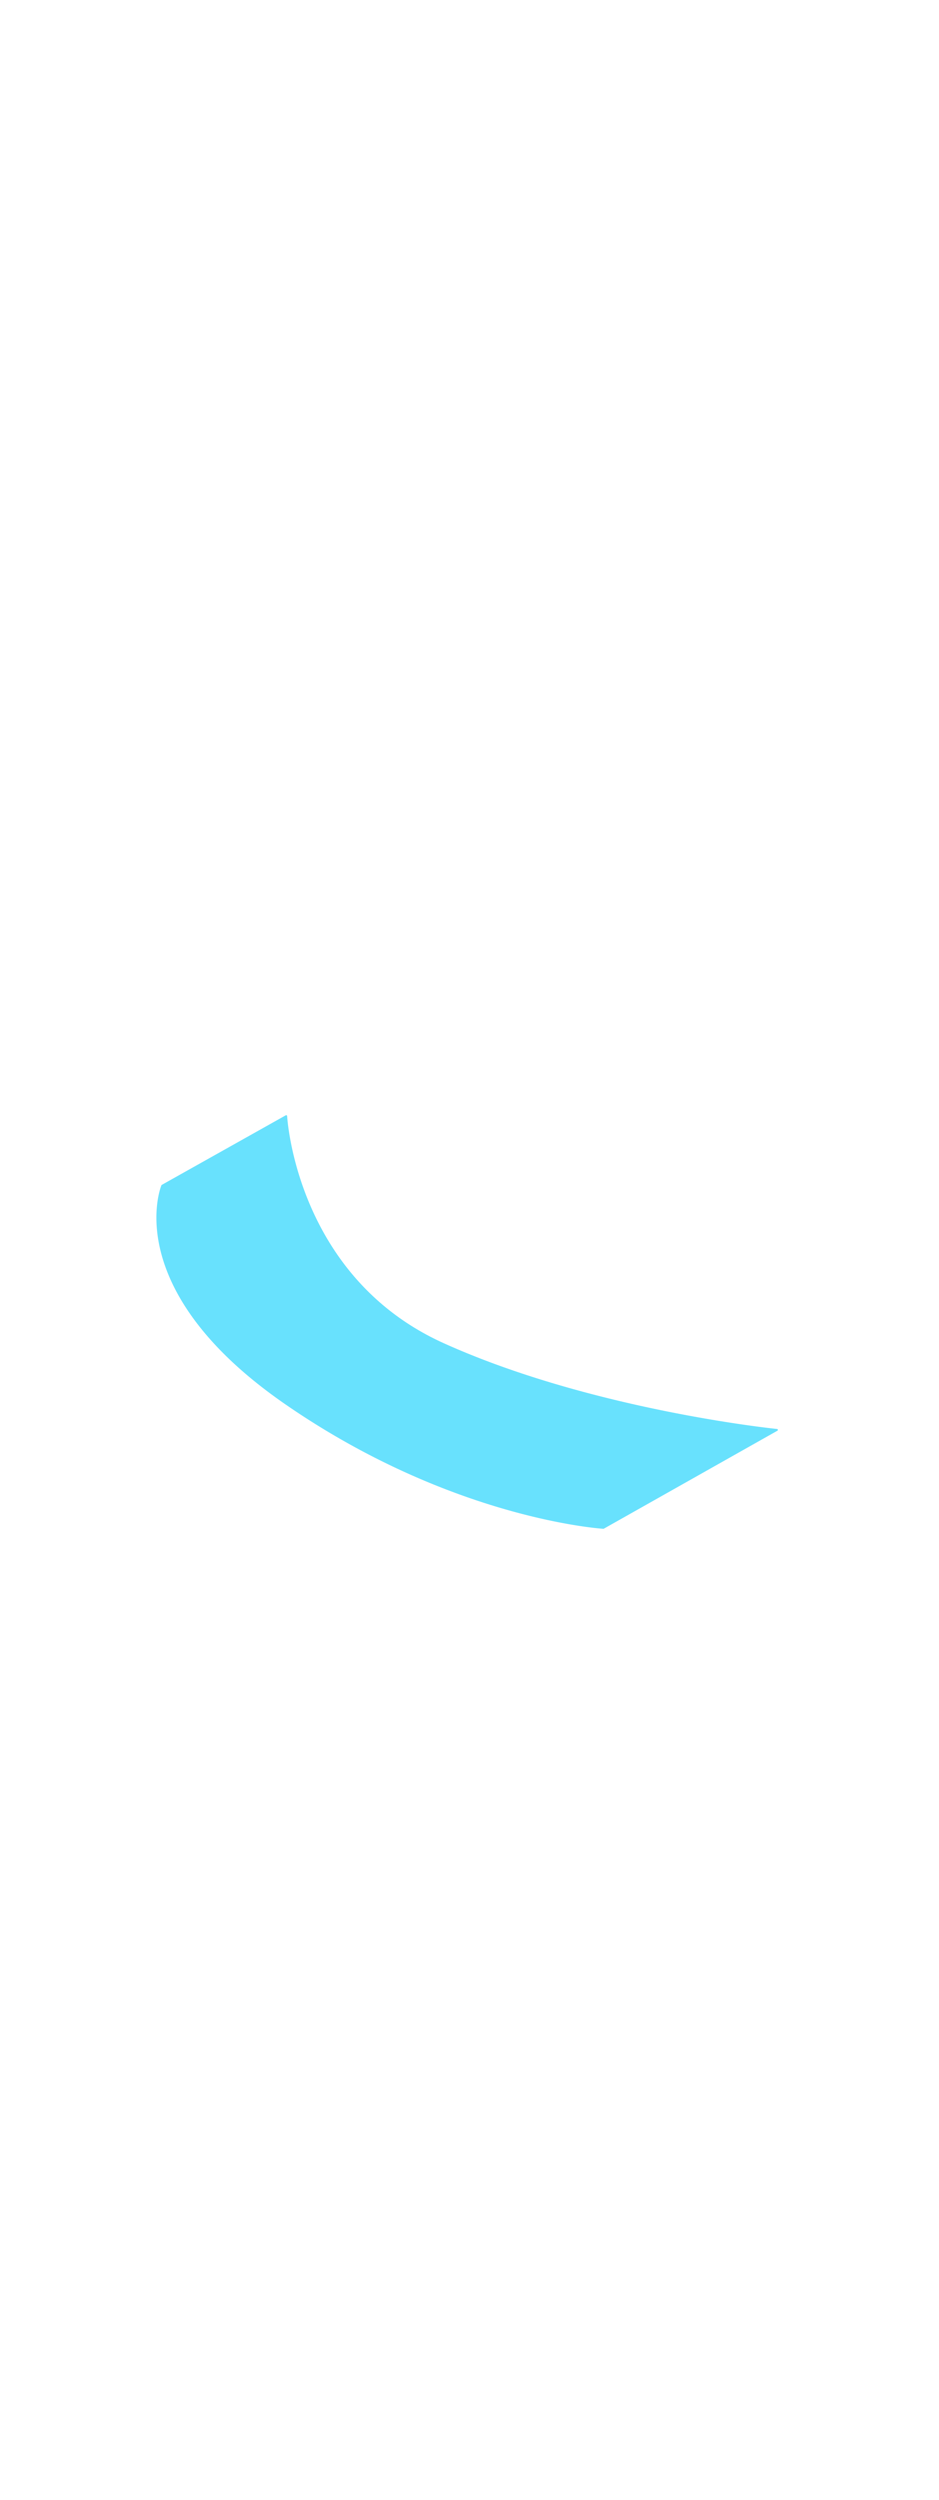 <?xml version='1.0' encoding='utf-8'?>
<svg xmlns:svg="http://www.w3.org/2000/svg" version="1.1" id="Layer_1" x="0px" y="0px" viewBox="0 0 500 500" style="width: 188px;" xml:space="preserve" data-imageid="dog-walking-79-12053" imageName="Dog Walking" class="illustrations_image"><svg:style type="text/css">
	.st0_dog-walking-79-12053{fill:#96CF40;}
	.st1_dog-walking-79-12053{fill:#68E1FD;}
	.st2_dog-walking-79-12053{opacity:0.76;fill:#FFFFFF;enable-background:new    ;}
	.st3_dog-walking-79-12053{opacity:0.68;fill:url(#SVGID_1_);enable-background:new    ;}
	.st4_dog-walking-79-12053{opacity:0.68;fill:url(#SVGID_00000163067432278039710290000013117433382973896857_);enable-background:new    ;}
	.st5_dog-walking-79-12053{opacity:0.68;fill:url(#SVGID_00000100359026383995393210000006329908444153720194_);enable-background:new    ;}
	.st6_dog-walking-79-12053{opacity:0.68;fill:url(#SVGID_00000009590651224818453510000012520221678495179399_);enable-background:new    ;}
	.st7_dog-walking-79-12053{opacity:0.68;fill:url(#SVGID_00000034048284832784675140000010535632714719733639_);enable-background:new    ;}
	.st8_dog-walking-79-12053{opacity:0.68;fill:url(#SVGID_00000135674646276591115840000005288573322134846362_);enable-background:new    ;}
	.st9_dog-walking-79-12053{opacity:0.68;fill:url(#SVGID_00000086674995693208269040000000997927147159073667_);enable-background:new    ;}
	.st10_dog-walking-79-12053{fill:#3E3E4A;}
	.st11_dog-walking-79-12053{fill:#FFFFFF;}
	.st12_dog-walking-79-12053{opacity:0.4;fill:#3E3E4A;enable-background:new    ;}
	.st13_dog-walking-79-12053{fill:#55555F;}
	.st14_dog-walking-79-12053{fill:#DB5531;}
	.st15_dog-walking-79-12053{fill:#2C9135;}
	.st16_dog-walking-79-12053{opacity:0.4;fill:#111224;enable-background:new    ;}
	.st17_dog-walking-79-12053{fill:#FF815A;}
	.st18_dog-walking-79-12053{fill:#111224;}
	.st19_dog-walking-79-12053{fill:#F877AF;}
	.st20_dog-walking-79-12053{opacity:0.68;fill:#111224;enable-background:new    ;}
</svg:style><svg:path class="st1_dog-walking-79-12053 targetColor" d="M 152.155 178.364 L 151.489 178.738 L 150.822 179.111 L 150.155 179.485 L 149.489 179.859 L 148.822 180.233 L 148.155 180.606 L 147.489 180.98 L 146.822 181.354 L 146.155 181.727 L 145.489 182.101 L 144.822 182.475 L 144.155 182.849 L 143.489 183.222 L 142.822 183.596 L 142.155 183.97 L 141.489 184.344 L 140.822 184.717 L 140.155 185.091 L 139.489 185.465 L 138.822 185.839 L 138.155 186.212 L 137.489 186.586 L 136.822 186.96 L 136.155 187.334 L 135.489 187.707 L 134.822 188.081 L 134.155 188.455 L 132.822 189.202 L 132.155 189.576 L 130.822 190.323 L 130.155 190.697 L 129.489 191.071 L 128.822 191.445 L 128.155 191.818 L 127.489 192.192 L 126.822 192.566 L 126.155 192.94 L 125.489 193.313 L 124.822 193.687 L 124.155 194.061 L 123.489 194.435 L 122.822 194.808 L 122.155 195.182 L 121.489 195.556 L 120.822 195.93 L 120.155 196.303 L 119.489 196.677 L 118.822 197.051 L 118.155 197.424 L 117.489 197.798 L 116.822 198.172 L 115.489 198.919 L 114.822 199.293 L 114.155 199.667 L 113.489 200.041 L 112.822 200.414 L 112.155 200.788 L 111.489 201.162 L 110.822 201.536 L 110.155 201.909 L 109.489 202.283 L 108.822 202.657 L 108.155 203.031 L 107.489 203.404 L 106.155 204.152 L 105.489 204.525 L 104.822 204.899 L 104.155 205.273 L 103.489 205.647 L 102.822 206.02 L 102.155 206.394 L 101.489 206.768 L 100.822 207.142 L 100.155 207.515 L 99.489 207.889 L 98.822 208.263 L 98.155 208.637 L 96.822 209.384 L 96.155 209.758 L 94.822 210.505 L 94.155 210.879 L 93.489 211.253 L 92.822 211.626 L 92.155 212 L 91.489 212.374 L 90.822 212.748 L 90.155 213.121 L 89.489 213.495 L 88.822 213.869 L 87.489 214.616 L 86.822 214.99 L 86.155 215.364 L 86.113 215.39 L 86.074 215.421 L 86.038 215.455 L 86.006 215.493 L 85.977 215.533 L 85.953 215.576 L 85.937 215.611 L 85.93 215.627 L 85.929 215.631 L 85.909 215.681 L 85.907 215.685 L 85.875 215.768 L 85.873 215.773 L 85.83 215.888 L 85.828 215.893 L 85.774 216.041 L 85.772 216.045 L 85.708 216.225 L 85.706 216.23 L 85.633 216.442 L 85.631 216.446 L 85.55 216.689 L 85.548 216.694 L 85.46 216.969 L 85.458 216.974 L 85.363 217.279 L 85.362 217.284 L 85.261 217.62 L 85.259 217.625 L 85.154 217.991 L 85.152 217.996 L 85.043 218.392 L 85.042 218.397 L 84.929 218.823 L 84.927 218.828 L 84.812 219.283 L 84.811 219.289 L 84.695 219.773 L 84.693 219.778 L 84.576 220.291 L 84.575 220.297 L 84.458 220.838 L 84.457 220.844 L 84.341 221.413 L 84.34 221.419 L 84.225 222.017 L 84.224 222.023 L 84.113 222.647 L 84.112 222.654 L 84.004 223.306 L 84.003 223.312 L 83.899 223.991 L 83.898 223.997 L 83.8 224.703 L 83.799 224.709 L 83.706 225.442 L 83.706 225.448 L 83.62 226.206 L 83.619 226.213 L 83.541 226.997 L 83.541 227.003 L 83.471 227.813 L 83.471 227.82 L 83.41 228.654 L 83.41 228.661 L 83.36 229.521 L 83.359 229.528 L 83.32 230.411 L 83.32 230.419 L 83.293 231.327 L 83.293 231.334 L 83.278 232.266 L 83.278 232.273 L 83.277 233.229 L 83.277 233.237 L 83.29 234.216 L 83.29 234.223 L 83.318 235.226 L 83.318 235.233 L 83.363 236.258 L 83.363 236.266 L 83.424 237.313 L 83.424 237.321 L 83.503 238.391 L 83.504 238.398 L 83.601 239.49 L 83.601 239.498 L 83.718 240.611 L 83.719 240.619 L 83.855 241.753 L 83.856 241.761 L 84.013 242.916 L 84.015 242.924 L 84.194 244.1 L 84.195 244.108 L 84.397 245.305 L 84.398 245.313 L 84.623 246.529 L 84.625 246.537 L 84.874 247.773 L 84.876 247.781 L 85.151 249.037 L 85.153 249.045 L 85.453 250.32 L 85.455 250.328 L 85.782 251.622 L 85.784 251.63 L 86.139 252.942 L 86.141 252.95 L 86.525 254.281 L 86.527 254.289 L 86.94 255.638 L 86.942 255.645 L 87.385 257.012 L 87.387 257.02 L 87.861 258.404 L 87.864 258.411 L 88.369 259.812 L 88.372 259.82 L 88.91 261.238 L 88.913 261.245 L 89.484 262.68 L 89.487 262.687 L 90.093 264.138 L 90.096 264.145 L 90.737 265.611 L 90.74 265.619 L 91.417 267.101 L 91.42 267.108 L 92.134 268.605 L 92.137 268.613 L 92.888 270.125 L 92.892 270.132 L 93.681 271.659 L 93.685 271.666 L 94.513 273.207 L 94.517 273.214 L 95.386 274.77 L 95.39 274.777 L 96.299 276.346 L 96.303 276.353 L 97.254 277.935 L 97.258 277.942 L 98.252 279.538 L 98.256 279.544 L 99.294 281.153 L 99.298 281.16 L 100.379 282.781 L 100.384 282.787 L 101.51 284.421 L 101.514 284.427 L 102.687 286.073 L 102.691 286.079 L 103.91 287.736 L 103.915 287.742 L 105.181 289.411 L 105.186 289.417 L 106.501 291.097 L 106.505 291.103 L 107.869 292.793 L 107.874 292.799 L 109.288 294.5 L 109.293 294.506 L 110.758 296.217 L 110.762 296.222 L 112.279 297.944 L 112.284 297.949 L 113.853 299.68 L 113.858 299.685 L 115.481 301.425 L 115.485 301.43 L 117.162 303.179 L 117.167 303.184 L 118.899 304.942 L 118.903 304.947 L 120.691 306.713 L 120.696 306.718 L 122.54 308.492 L 122.545 308.496 L 124.447 310.279 L 124.452 310.283 L 126.412 312.073 L 126.417 312.077 L 128.436 313.874 L 128.441 313.878 L 130.52 315.682 L 130.525 315.686 L 132.665 317.496 L 132.67 317.5 L 134.872 319.317 L 134.876 319.321 L 137.141 321.144 L 137.146 321.147 L 139.473 322.976 L 139.478 322.979 L 141.87 324.813 L 141.874 324.817 L 144.331 326.656 L 144.336 326.659 L 146.859 328.503 L 146.863 328.506 L 149.453 330.354 L 149.457 330.358 L 152.114 332.21 L 152.118 332.213 L 154.806 334.05 L 154.809 334.052 L 157.492 335.855 L 157.495 335.858 L 160.171 337.627 L 160.174 337.629 L 162.844 339.365 L 162.847 339.367 L 165.509 341.069 L 165.513 341.071 L 168.168 342.741 L 168.171 342.743 L 170.818 344.379 L 170.821 344.381 L 173.459 345.986 L 173.463 345.988 L 176.092 347.56 L 176.095 347.562 L 178.716 349.103 L 178.719 349.105 L 181.33 350.615 L 181.333 350.617 L 183.933 352.095 L 183.936 352.097 L 186.526 353.545 L 186.529 353.547 L 189.108 354.964 L 189.111 354.966 L 191.678 356.353 L 191.682 356.355 L 194.237 357.713 L 194.24 357.714 L 196.783 359.043 L 196.786 359.044 L 199.316 360.343 L 199.319 360.345 L 201.836 361.615 L 201.839 361.617 L 204.342 362.859 L 204.345 362.86 L 206.834 364.074 L 206.837 364.076 L 209.311 365.262 L 209.315 365.263 L 211.774 366.421 L 211.777 366.423 L 214.221 367.554 L 214.224 367.556 L 216.652 368.66 L 216.655 368.661 L 219.066 369.739 L 219.069 369.741 L 221.464 370.792 L 221.467 370.793 L 223.844 371.819 L 223.847 371.82 L 226.207 372.821 L 226.21 372.822 L 228.552 373.797 L 228.555 373.798 L 230.878 374.748 L 230.881 374.749 L 233.185 375.674 L 233.188 375.675 L 235.472 376.576 L 235.475 376.577 L 237.74 377.454 L 237.743 377.455 L 239.987 378.309 L 239.99 378.31 L 242.213 379.14 L 242.216 379.141 L 244.419 379.948 L 244.421 379.949 L 246.602 380.733 L 246.605 380.734 L 248.764 381.495 L 248.766 381.496 L 250.902 382.236 L 250.905 382.237 L 253.018 382.955 L 253.021 382.956 L 255.111 383.652 L 255.113 383.653 L 257.179 384.329 L 257.182 384.329 L 259.223 384.984 L 259.226 384.985 L 261.243 385.619 L 261.246 385.62 L 263.237 386.234 L 263.24 386.234 L 265.206 386.828 L 265.208 386.829 L 267.148 387.404 L 267.151 387.404 L 269.064 387.96 L 269.067 387.96 L 270.953 388.497 L 270.956 388.498 L 272.815 389.015 L 272.817 389.016 L 274.648 389.516 L 274.651 389.516 L 276.454 389.998 L 276.456 389.999 L 278.23 390.463 L 278.233 390.463 L 279.978 390.91 L 279.98 390.911 L 281.695 391.34 L 281.698 391.341 L 283.383 391.754 L 283.386 391.755 L 285.04 392.151 L 285.043 392.152 L 286.667 392.533 L 286.669 392.533 L 288.262 392.898 L 288.264 392.899 L 289.825 393.248 L 289.827 393.249 L 291.355 393.583 L 291.358 393.584 L 292.853 393.904 L 292.856 393.904 L 294.318 394.21 L 294.321 394.21 L 295.75 394.501 L 295.752 394.502 L 297.147 394.779 L 297.149 394.78 L 298.51 395.044 L 298.512 395.044 L 299.837 395.295 L 299.84 395.295 L 301.13 395.534 L 301.132 395.534 L 302.387 395.759 L 302.389 395.76 L 303.607 395.973 L 303.609 395.974 L 304.791 396.175 L 304.793 396.175 L 305.937 396.365 L 305.94 396.366 L 307.046 396.544 L 307.049 396.545 L 308.117 396.713 L 308.12 396.713 L 309.15 396.87 L 309.152 396.87 L 310.144 397.017 L 310.146 397.018 L 311.098 397.154 L 311.1 397.155 L 312.012 397.282 L 312.015 397.282 L 312.887 397.4 L 312.889 397.401 L 313.72 397.51 L 313.722 397.51 L 314.513 397.61 L 314.515 397.61 L 315.264 397.702 L 315.266 397.703 L 315.973 397.786 L 315.975 397.787 L 316.639 397.863 L 316.641 397.863 L 317.263 397.932 L 317.265 397.932 L 317.844 397.994 L 317.846 397.994 L 318.38 398.049 L 318.382 398.049 L 318.873 398.097 L 318.875 398.098 L 319.32 398.14 L 319.322 398.14 L 319.723 398.177 L 319.725 398.177 L 320.08 398.208 L 320.082 398.208 L 320.392 398.234 L 320.393 398.234 L 320.656 398.255 L 320.658 398.255 L 320.874 398.272 L 320.876 398.272 L 321.045 398.284 L 321.047 398.284 L 321.168 398.293 L 321.17 398.293 L 321.243 398.297 L 321.244 398.298 L 321.269 398.299 L 321.317 398.3 L 321.365 398.296 L 321.412 398.287 L 321.458 398.274 L 321.503 398.257 L 321.546 398.236 L 325.279 396.13 L 326.212 395.604 L 327.146 395.078 L 328.079 394.552 L 329.012 394.025 L 329.946 393.499 L 337.412 389.289 L 338.346 388.763 L 343.012 386.131 L 343.946 385.605 L 344.879 385.079 L 345.812 384.553 L 347.679 383.5 L 348.612 382.974 L 357.946 377.711 L 358.879 377.185 L 359.812 376.659 L 368.212 371.922 L 369.146 371.396 L 374.746 368.239 L 375.679 367.712 L 378.479 366.134 L 379.412 365.607 L 388.746 360.345 L 389.679 359.818 L 390.612 359.292 L 391.546 358.766 L 398.079 355.082 L 399.012 354.556 L 405.546 350.872 L 406.479 350.346 L 408.346 349.293 L 409.279 348.767 L 413.946 346.136 L 413.987 346.11 L 414.025 346.08 L 414.06 346.047 L 414.092 346.01 L 414.12 345.971 L 414.145 345.929 L 414.165 345.885 L 414.18 345.839 L 414.192 345.792 L 414.198 345.744 L 414.2 345.695 L 414.197 345.647 L 414.19 345.599 L 414.178 345.552 L 414.161 345.506 L 414.14 345.463 L 414.115 345.421 L 414.086 345.382 L 414.054 345.346 L 414.017 345.314 L 413.978 345.285 L 413.936 345.259 L 413.892 345.238 L 413.846 345.222 L 413.799 345.21 L 413.751 345.203 L 413.721 345.2 L 413.632 345.19 L 413.485 345.175 L 413.28 345.153 L 413.017 345.125 L 412.699 345.09 L 412.324 345.049 L 411.894 345.001 L 411.41 344.946 L 410.872 344.884 L 410.282 344.815 L 409.639 344.739 L 408.945 344.655 L 408.201 344.565 L 407.406 344.467 L 406.562 344.361 L 405.67 344.248 L 404.729 344.127 L 403.742 343.998 L 402.708 343.861 L 401.629 343.716 L 400.505 343.563 L 399.336 343.402 L 398.125 343.233 L 396.87 343.055 L 395.573 342.869 L 394.236 342.674 L 392.857 342.47 L 391.439 342.257 L 389.982 342.036 L 388.486 341.806 L 386.953 341.566 L 385.382 341.317 L 383.776 341.059 L 382.134 340.792 L 380.457 340.515 L 378.747 340.228 L 377.003 339.932 L 375.226 339.626 L 373.417 339.31 L 371.578 338.984 L 369.708 338.648 L 367.808 338.302 L 365.879 337.946 L 363.922 337.579 L 361.938 337.202 L 359.927 336.814 L 357.889 336.415 L 355.827 336.006 L 353.74 335.586 L 351.628 335.155 L 349.494 334.713 L 347.337 334.259 L 345.159 333.794 L 342.959 333.318 L 340.74 332.831 L 338.5 332.332 L 336.242 331.821 L 333.966 331.299 L 331.673 330.765 L 329.363 330.218 L 327.036 329.66 L 324.695 329.09 L 322.339 328.507 L 319.97 327.912 L 317.587 327.305 L 315.193 326.685 L 312.786 326.052 L 310.369 325.407 L 307.942 324.749 L 305.505 324.077 L 303.059 323.393 L 300.606 322.696 L 298.145 321.986 L 295.678 321.262 L 293.206 320.525 L 290.728 319.774 L 288.245 319.01 L 285.76 318.232 L 283.271 317.44 L 280.78 316.634 L 278.288 315.815 L 275.795 314.981 L 273.302 314.133 L 270.81 313.27 L 268.319 312.394 L 265.831 311.503 L 263.345 310.597 L 260.863 309.677 L 258.386 308.741 L 255.913 307.791 L 253.447 306.826 L 250.987 305.846 L 248.534 304.851 L 246.089 303.841 L 243.654 302.815 L 241.227 301.773 L 238.811 300.717 L 236.406 299.645 L 234.033 298.551 L 231.706 297.428 L 229.424 296.276 L 227.187 295.097 L 224.993 293.891 L 222.843 292.658 L 220.736 291.4 L 218.672 290.117 L 216.649 288.811 L 214.669 287.481 L 212.73 286.13 L 210.832 284.757 L 208.974 283.364 L 207.156 281.952 L 205.378 280.521 L 203.639 279.071 L 201.939 277.605 L 200.277 276.123 L 198.653 274.625 L 197.066 273.112 L 195.516 271.586 L 194.003 270.047 L 192.525 268.495 L 191.084 266.933 L 189.677 265.36 L 188.306 263.777 L 186.968 262.186 L 185.665 260.587 L 184.395 258.981 L 183.158 257.368 L 181.954 255.75 L 180.781 254.127 L 179.641 252.501 L 178.532 250.872 L 177.454 249.24 L 176.406 247.608 L 175.388 245.975 L 174.4 244.342 L 173.441 242.711 L 172.511 241.081 L 171.609 239.455 L 170.734 237.832 L 169.888 236.214 L 169.068 234.601 L 168.275 232.995 L 167.508 231.396 L 166.766 229.804 L 166.05 228.222 L 165.359 226.649 L 164.692 225.086 L 164.049 223.535 L 163.43 221.996 L 162.833 220.47 L 162.26 218.957 L 161.708 217.46 L 161.179 215.977 L 160.671 214.511 L 160.184 213.063 L 159.717 211.632 L 159.27 210.22 L 158.843 208.828 L 158.435 207.456 L 158.046 206.105 L 157.676 204.777 L 157.323 203.472 L 156.988 202.19 L 156.67 200.933 L 156.368 199.702 L 156.083 198.497 L 155.813 197.32 L 155.559 196.17 L 155.32 195.049 L 155.095 193.958 L 154.884 192.898 L 154.686 191.869 L 154.502 190.872 L 154.331 189.909 L 154.172 188.979 L 154.024 188.084 L 153.888 187.224 L 153.763 186.401 L 153.649 185.616 L 153.545 184.868 L 153.45 184.159 L 153.365 183.49 L 153.288 182.862 L 153.22 182.275 L 153.16 181.731 L 153.108 181.23 L 153.062 180.772 L 153.023 180.36 L 152.99 179.993 L 152.964 179.673 L 152.942 179.399 L 152.925 179.175 L 152.913 178.999 L 152.905 178.873 L 152.901 178.797 L 152.899 178.772 L 152.894 178.724 L 152.885 178.677 L 152.871 178.631 L 152.852 178.586 L 152.829 178.544 L 152.803 178.504 L 152.772 178.466 L 152.738 178.432 L 152.701 178.401 L 152.662 178.374 L 152.619 178.351 L 152.575 178.332 L 152.529 178.317 L 152.482 178.307 L 152.434 178.301 L 152.386 178.3 L 152.338 178.304 L 152.29 178.312 L 152.244 178.325 L 152.199 178.342 L 152.155 178.364 Z" style="fill: rgb(104, 225, 253);" id="element_59" /></svg>